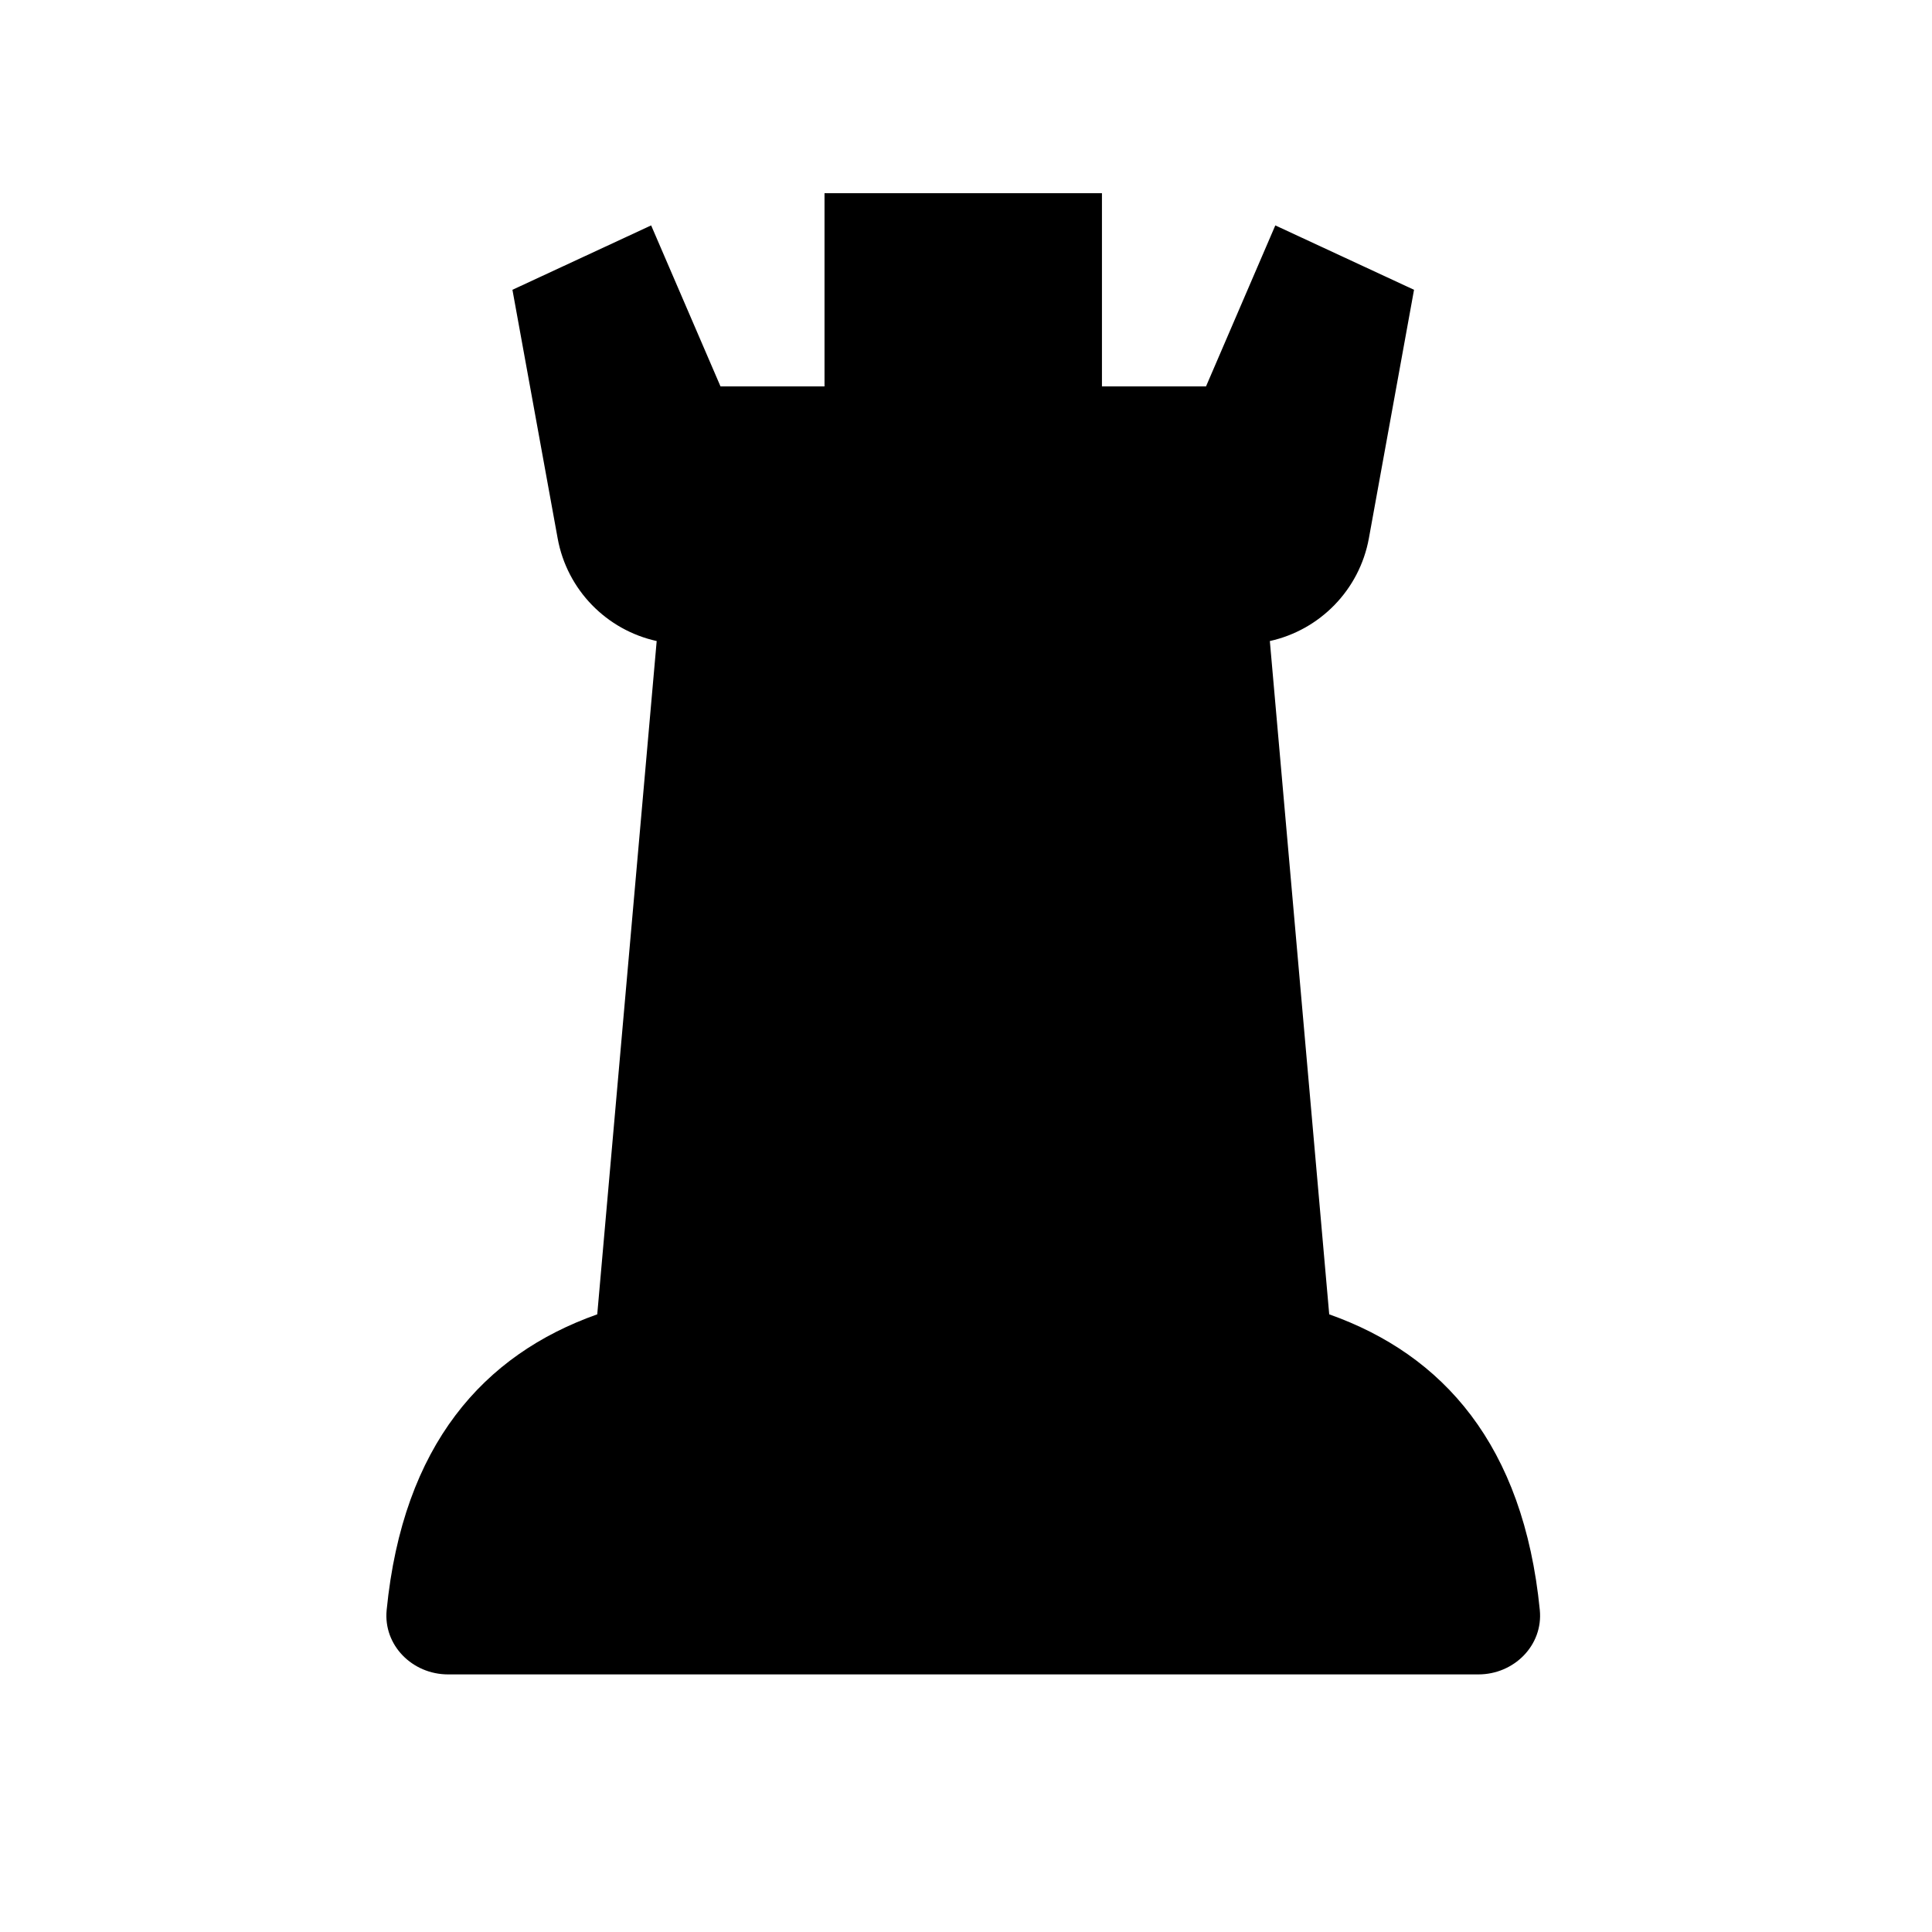 <svg width="30" height="30" viewBox="0 0 30 30" fill="none" xmlns="http://www.w3.org/2000/svg">
<path fill-rule="evenodd" clip-rule="evenodd" d="M10.111 3.5L7.957 4.5L8.659 8.358C8.805 9.164 9.423 9.784 10.197 9.954L9.274 20.409C7.506 21.035 6.257 22.438 6.004 25C5.95 25.549 6.405 26 6.957 26H22.957C23.509 26 23.964 25.549 23.91 25C23.657 22.438 22.408 21.035 20.64 20.409L19.718 9.954C20.491 9.784 21.109 9.164 21.256 8.358L21.957 4.5L19.803 3.5L18.727 6H17.111V3H12.803V6H11.188L10.111 3.5Z" fill="black"/>
</svg>

